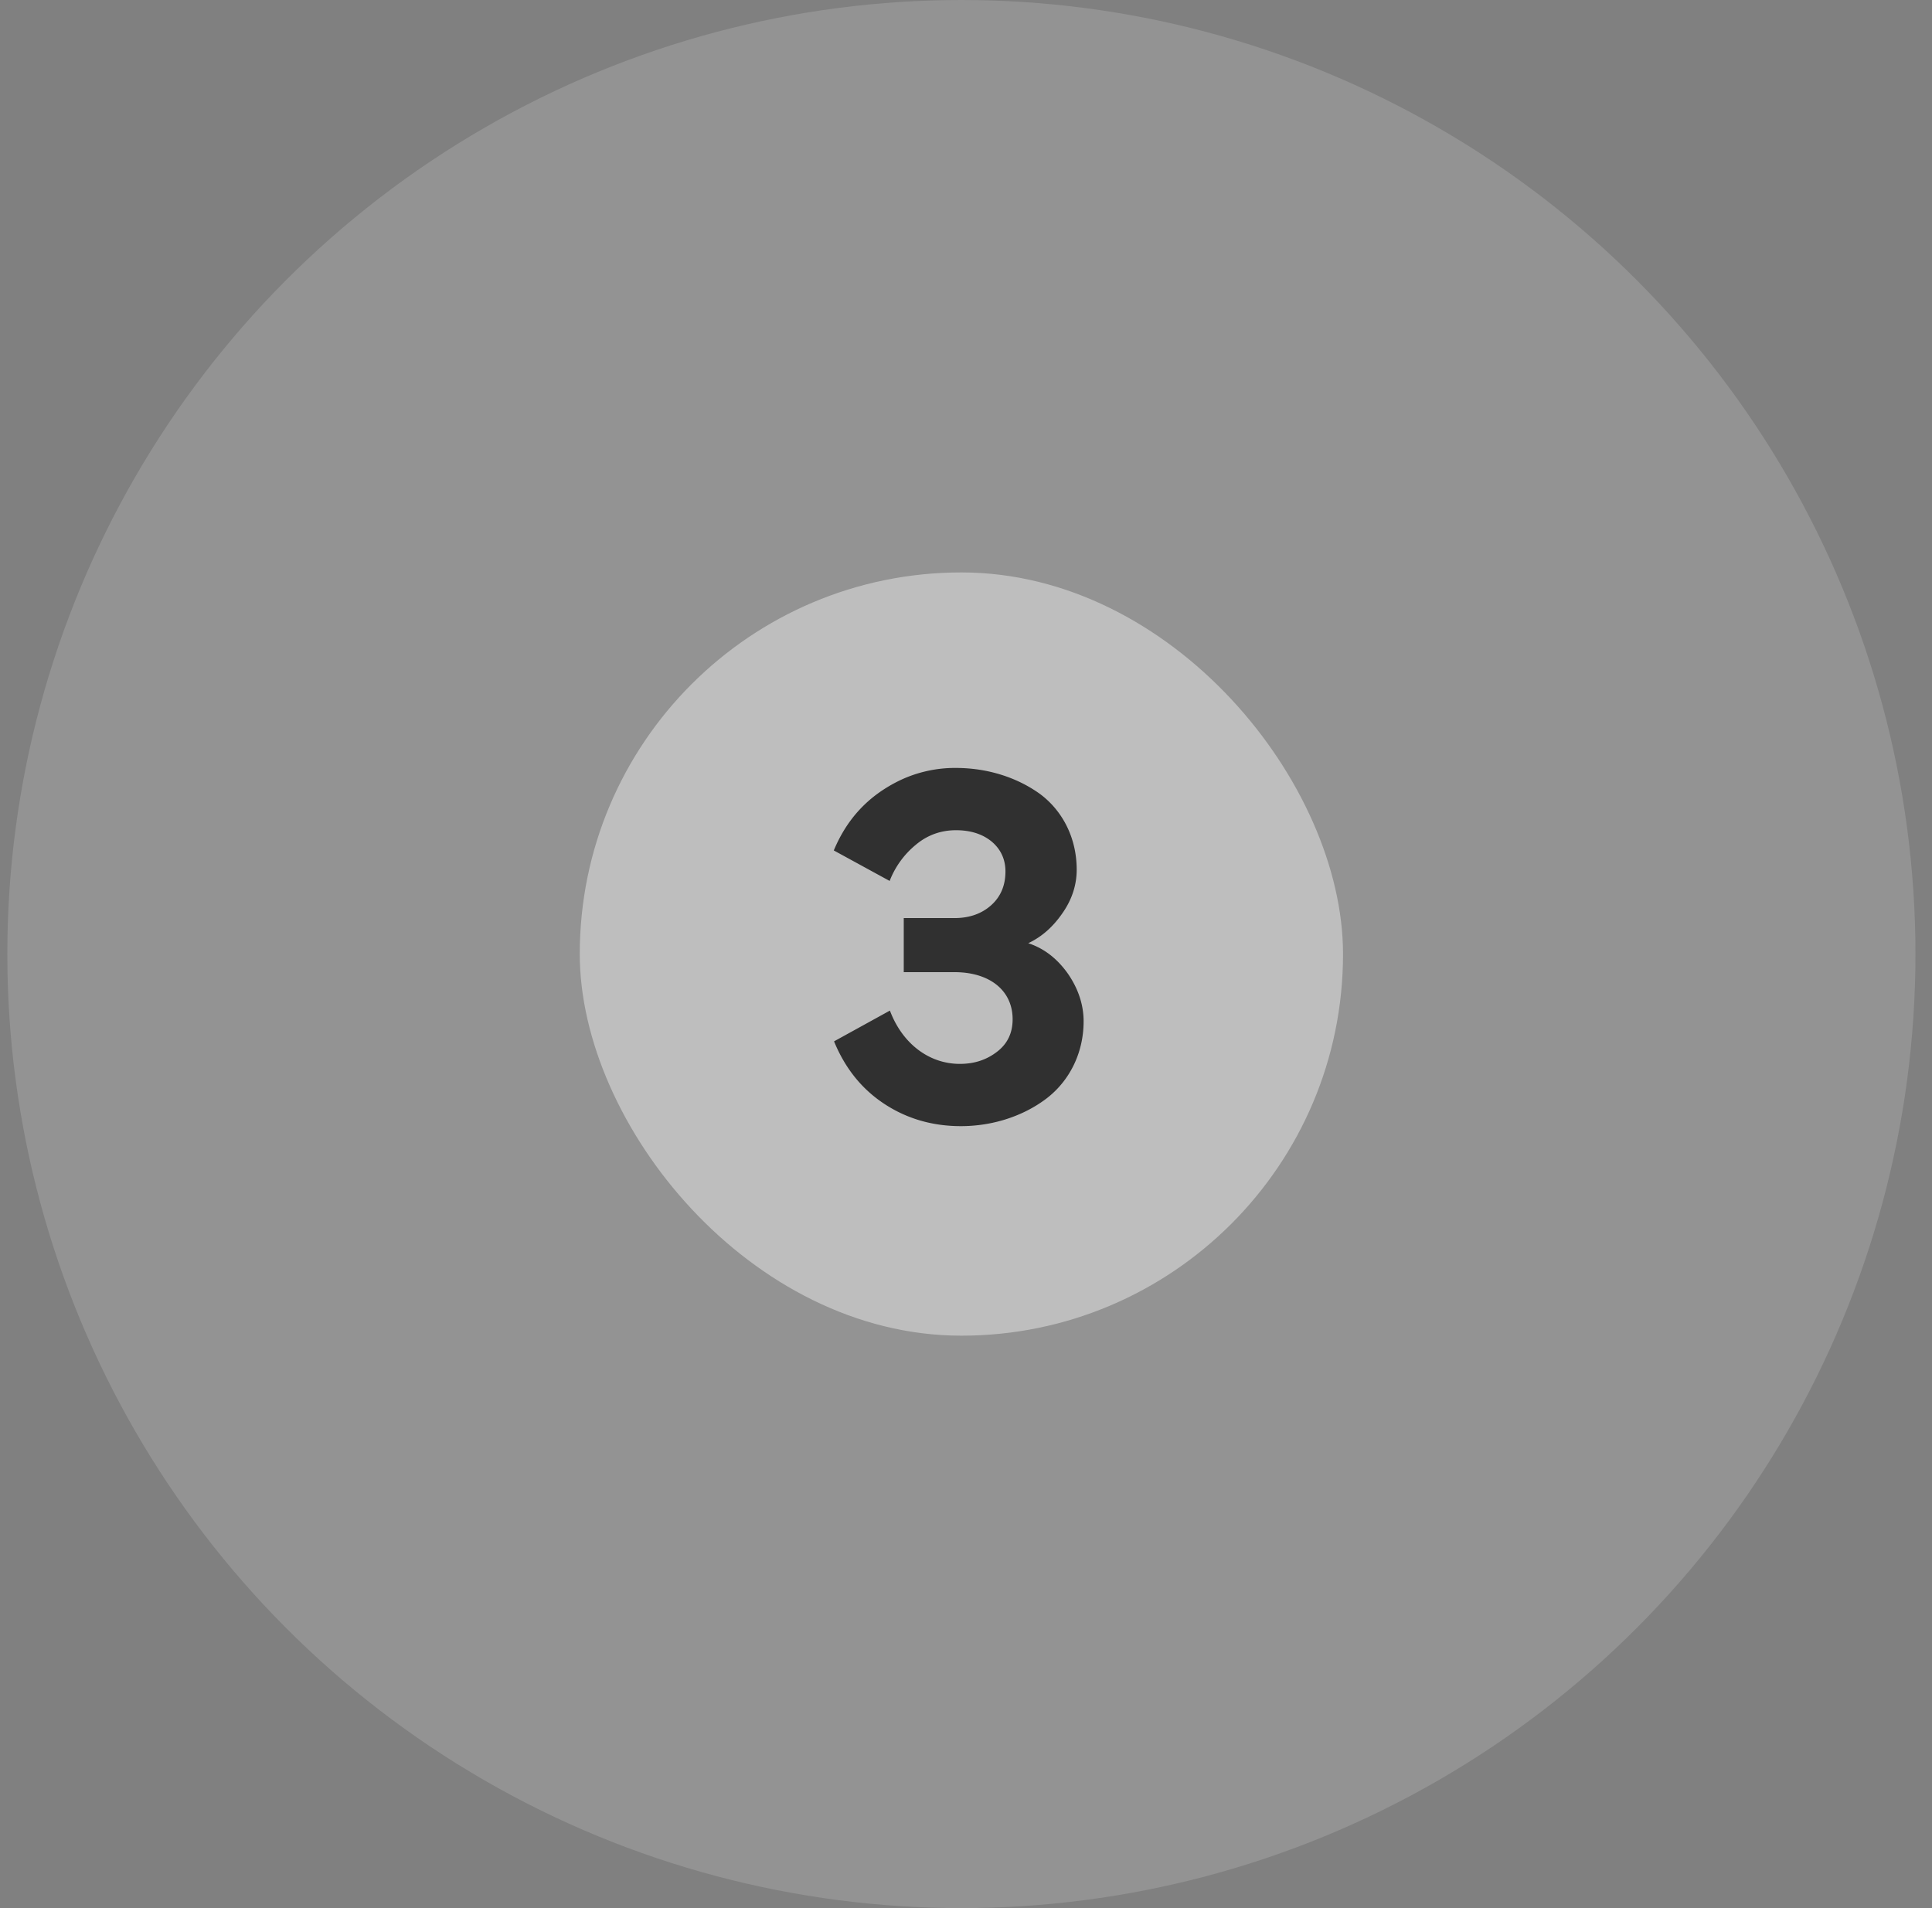 <svg xmlns="http://www.w3.org/2000/svg" width="81" height="80" fill="none" viewBox="0 0 81 80">
  <rect x="0" y="0" width="81" height="80" fill="#808080" stroke="none"/>
  <circle cx="40.307" cy="40" r="40" fill="#fff" fill-opacity=".15"/>
  <rect width="32" height="32" x="24.307" y="24" fill="#fff" fill-opacity=".4" rx="16"/>
  <path fill="#303030" d="m37.299 36.935-2.342-1.279c.526-1.257 1.386-2.277 2.804-2.954a5.38 5.38 0 0 1 2.31-.505c1.331 0 2.567.398 3.523 1.085.945.699 1.547 1.837 1.547 3.18 0 .634-.194 1.246-.591 1.815-.398.58-.87 1-1.44 1.268.656.215 1.203.634 1.655 1.267.44.634.666 1.311.666 2.01 0 1.374-.634 2.556-1.612 3.276-.977.72-2.234 1.117-3.534 1.117-1.192 0-2.266-.312-3.212-.935-.945-.623-1.643-1.493-2.105-2.62l2.342-1.29c.515 1.375 1.632 2.235 2.932 2.235.613 0 1.128-.172 1.569-.516.43-.333.644-.784.644-1.354 0-1.213-.967-1.976-2.438-1.976H37.89v-2.267h2.127c.623 0 1.138-.182 1.536-.537.397-.354.601-.827.601-1.418 0-.505-.193-.924-.569-1.246-.387-.322-.892-.483-1.504-.483-.634 0-1.203.204-1.687.612a3.67 3.67 0 0 0-1.095 1.515Z"/>
</svg>
